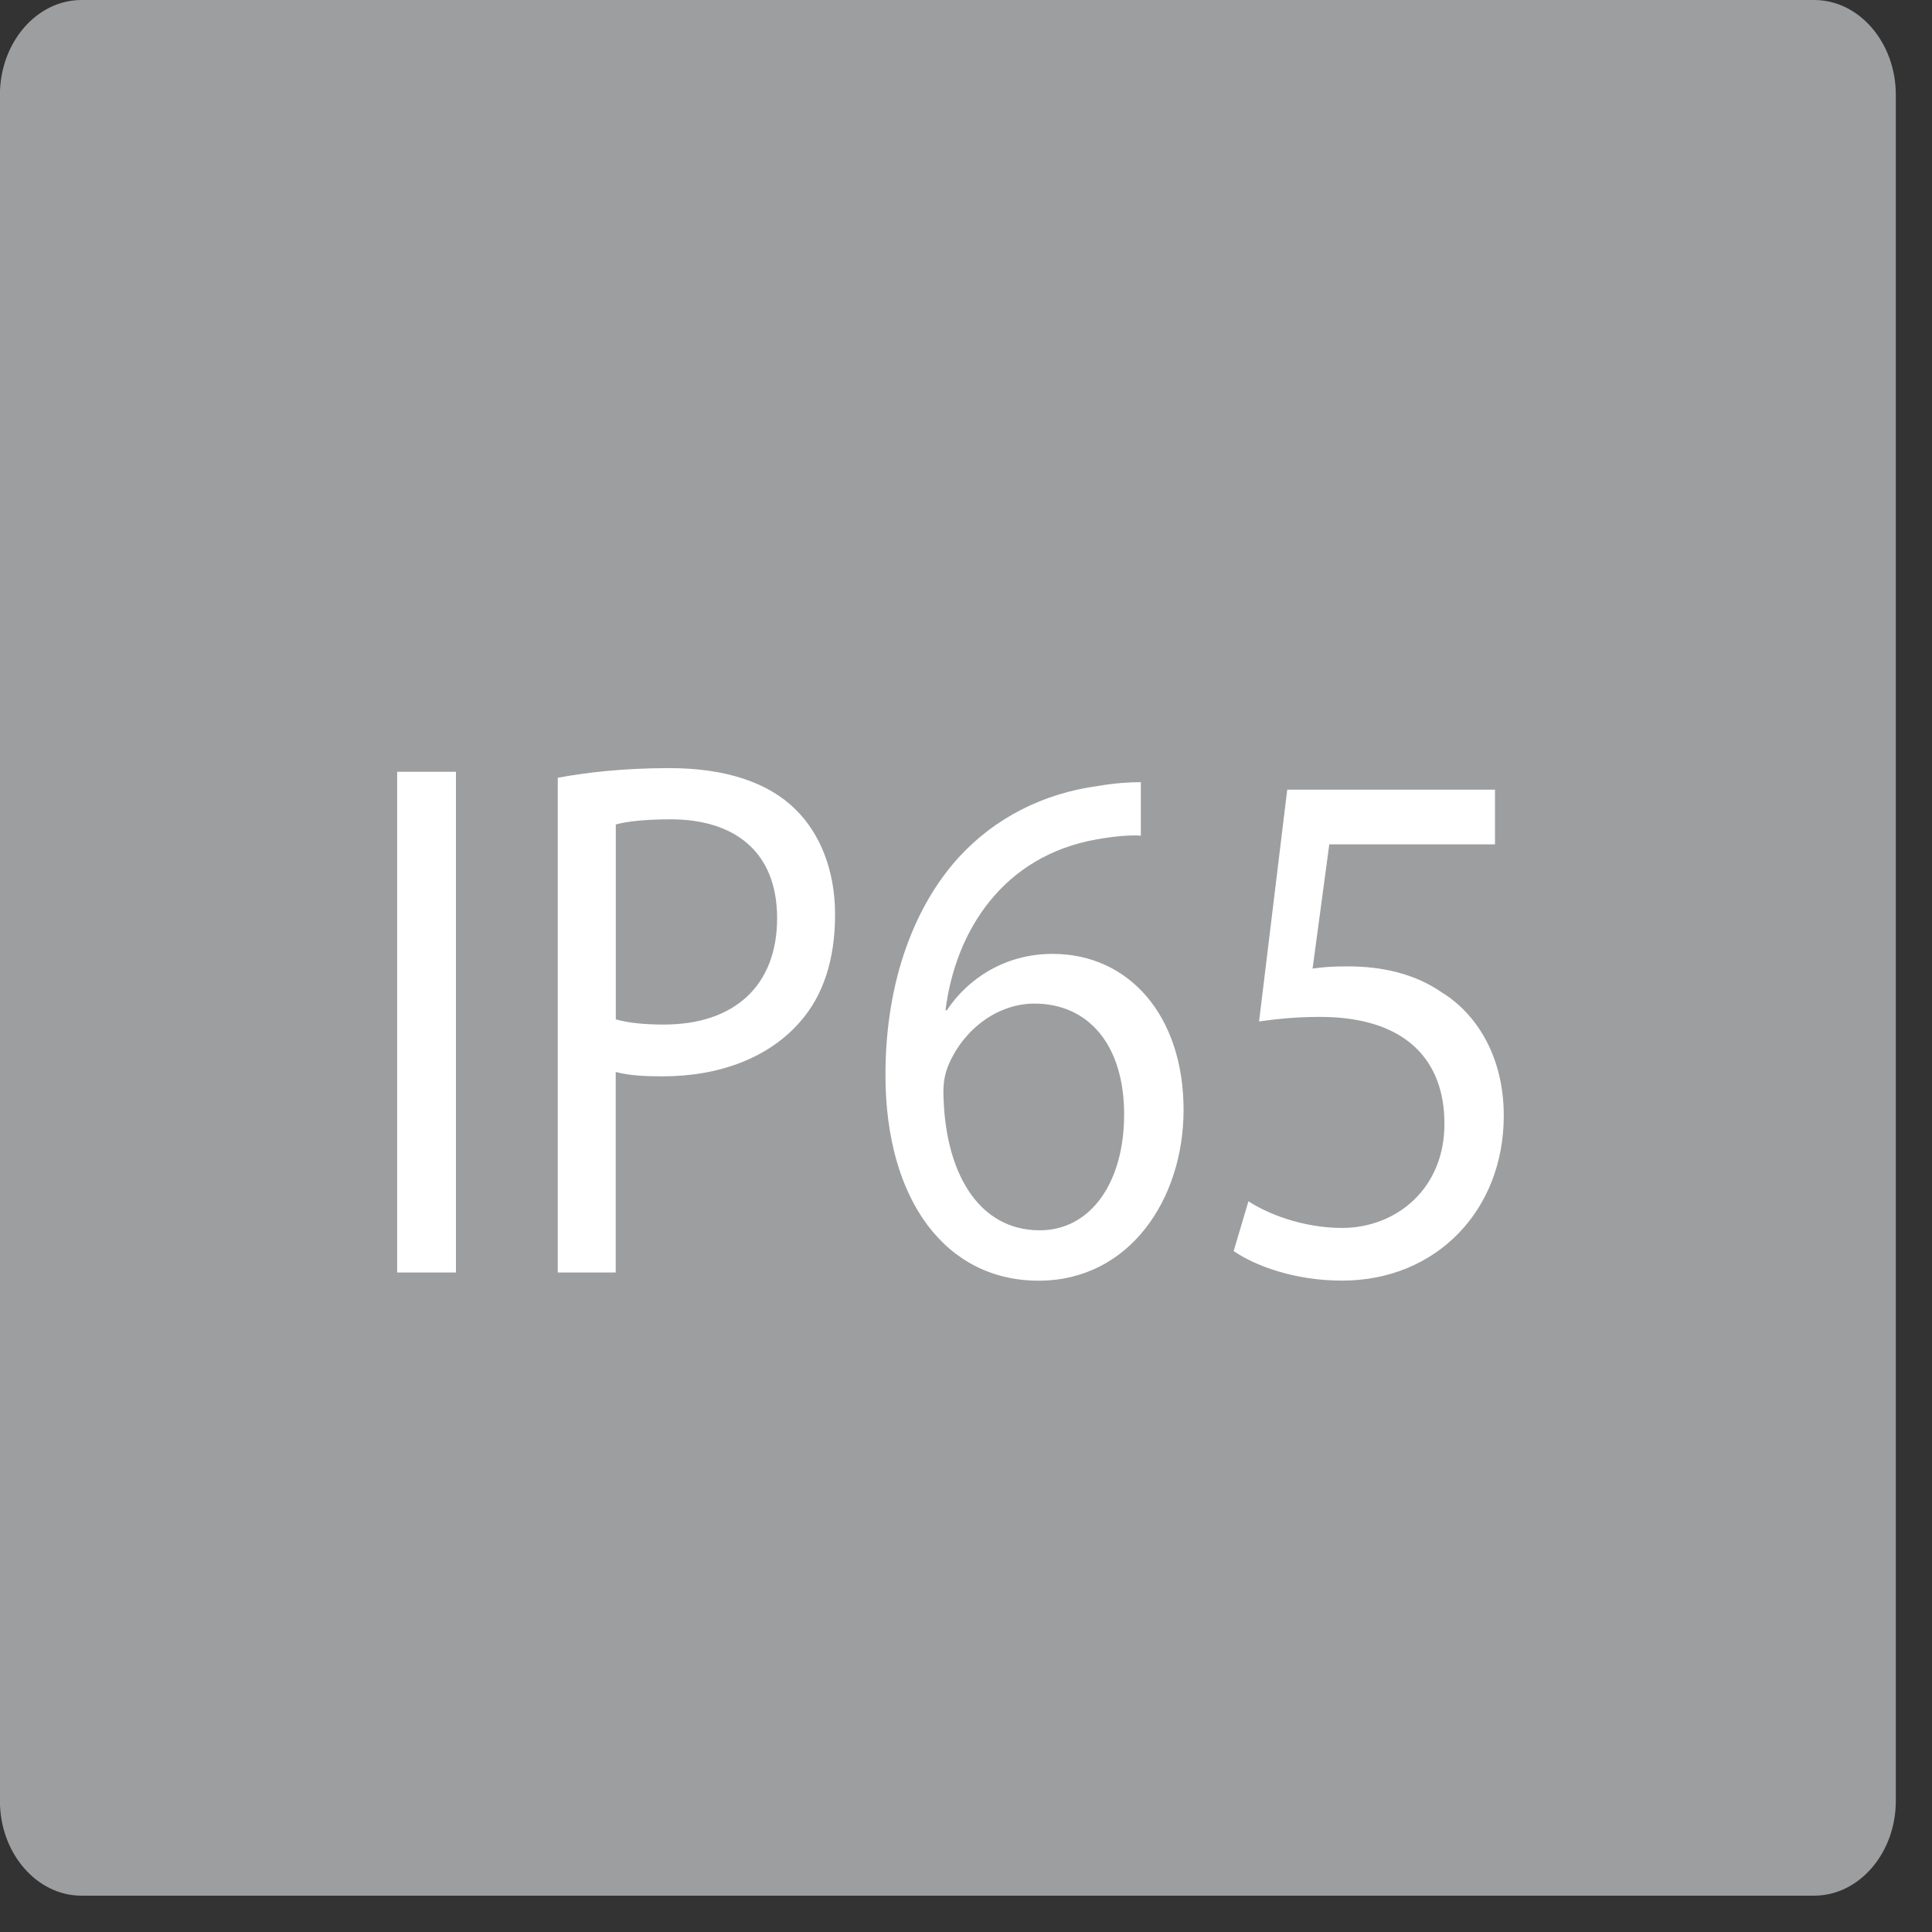 <?xml version="1.0" encoding="utf-8"?>
<!-- Generator: Adobe Illustrator 14.0.0, SVG Export Plug-In  -->
<!DOCTYPE svg PUBLIC "-//W3C//DTD SVG 1.1//EN" "http://www.w3.org/Graphics/SVG/1.1/DTD/svg11.dtd">
<svg version="1.1"
	 xmlns="http://www.w3.org/2000/svg" xmlns:xlink="http://www.w3.org/1999/xlink" xmlns:a="http://ns.adobe.com/AdobeSVGViewerExtensions/3.0/"
	 x="0px" y="0px" width="26px" height="26px" viewBox="0.001 0 26 26" enable-background="new 0.001 0 26 26" xml:space="preserve">
<rect x="0.001" y="0" width="26" height="26" fill="#333333" stroke="none"/>
<defs>
</defs>
<path fill="#9C9E9F" d="M1.098,0h23.318c0.604,0,1.098,0.573,1.098,1.276v22.96c0,0.701-0.494,1.275-1.098,1.275H1.098
	C0.494,25.512,0,24.938,0,24.237V1.276C0,0.573,0.494,0,1.098,0"/>
<path fill="#FFFFFF" d="M20.121,10.627h-2.797l-0.379,3.119c0.217-0.03,0.479-0.061,0.82-0.061c1.16,0,1.674,0.59,1.674,1.43
	c0.008,0.871-0.639,1.41-1.377,1.41c-0.541,0-1.018-0.199-1.26-0.359l-0.199,0.67c0.289,0.199,0.82,0.398,1.459,0.398
	c1.268,0,2.176-0.947,2.176-2.219c0-0.811-0.377-1.38-0.836-1.661c-0.359-0.249-0.801-0.349-1.26-0.349
	c-0.215,0-0.342,0.01-0.477,0.03l0.225-1.672h2.23V10.627z M13.994,16.557c-0.838,0-1.289-0.801-1.297-1.871
	c0-0.16,0.035-0.281,0.08-0.381c0.217-0.479,0.668-0.799,1.145-0.799c0.729,0,1.207,0.559,1.207,1.491
	C15.129,15.926,14.67,16.557,13.994,16.557 M15.354,10.526c-0.145,0-0.342,0.011-0.576,0.051c-0.738,0.1-1.387,0.429-1.873,0.959
	c-0.584,0.64-0.988,1.649-0.988,2.929c0,1.691,0.816,2.77,2.061,2.77c1.223,0,1.951-1.098,1.951-2.299
	c0-1.26-0.729-2.099-1.762-2.099c-0.648,0-1.145,0.339-1.424,0.759h-0.018c0.135-1.079,0.783-2.08,2.035-2.3
	c0.225-0.04,0.432-0.061,0.594-0.05V10.526z M8.287,11.096c0.135-0.04,0.396-0.07,0.738-0.07c0.855,0,1.434,0.431,1.434,1.33
	c0,0.911-0.578,1.432-1.523,1.432c-0.26,0-0.477-0.021-0.648-0.07V11.096z M7.506,17.125h0.781v-2.699
	c0.182,0.049,0.396,0.059,0.631,0.059c0.766,0,1.432-0.25,1.854-0.738c0.307-0.351,0.467-0.83,0.467-1.441
	c0-0.6-0.205-1.09-0.529-1.41c-0.359-0.358-0.928-0.559-1.701-0.559c-0.631,0-1.125,0.06-1.502,0.13V17.125z M5.346,17.125h0.791
	v-6.739H5.346V17.125z"/>
</svg>
